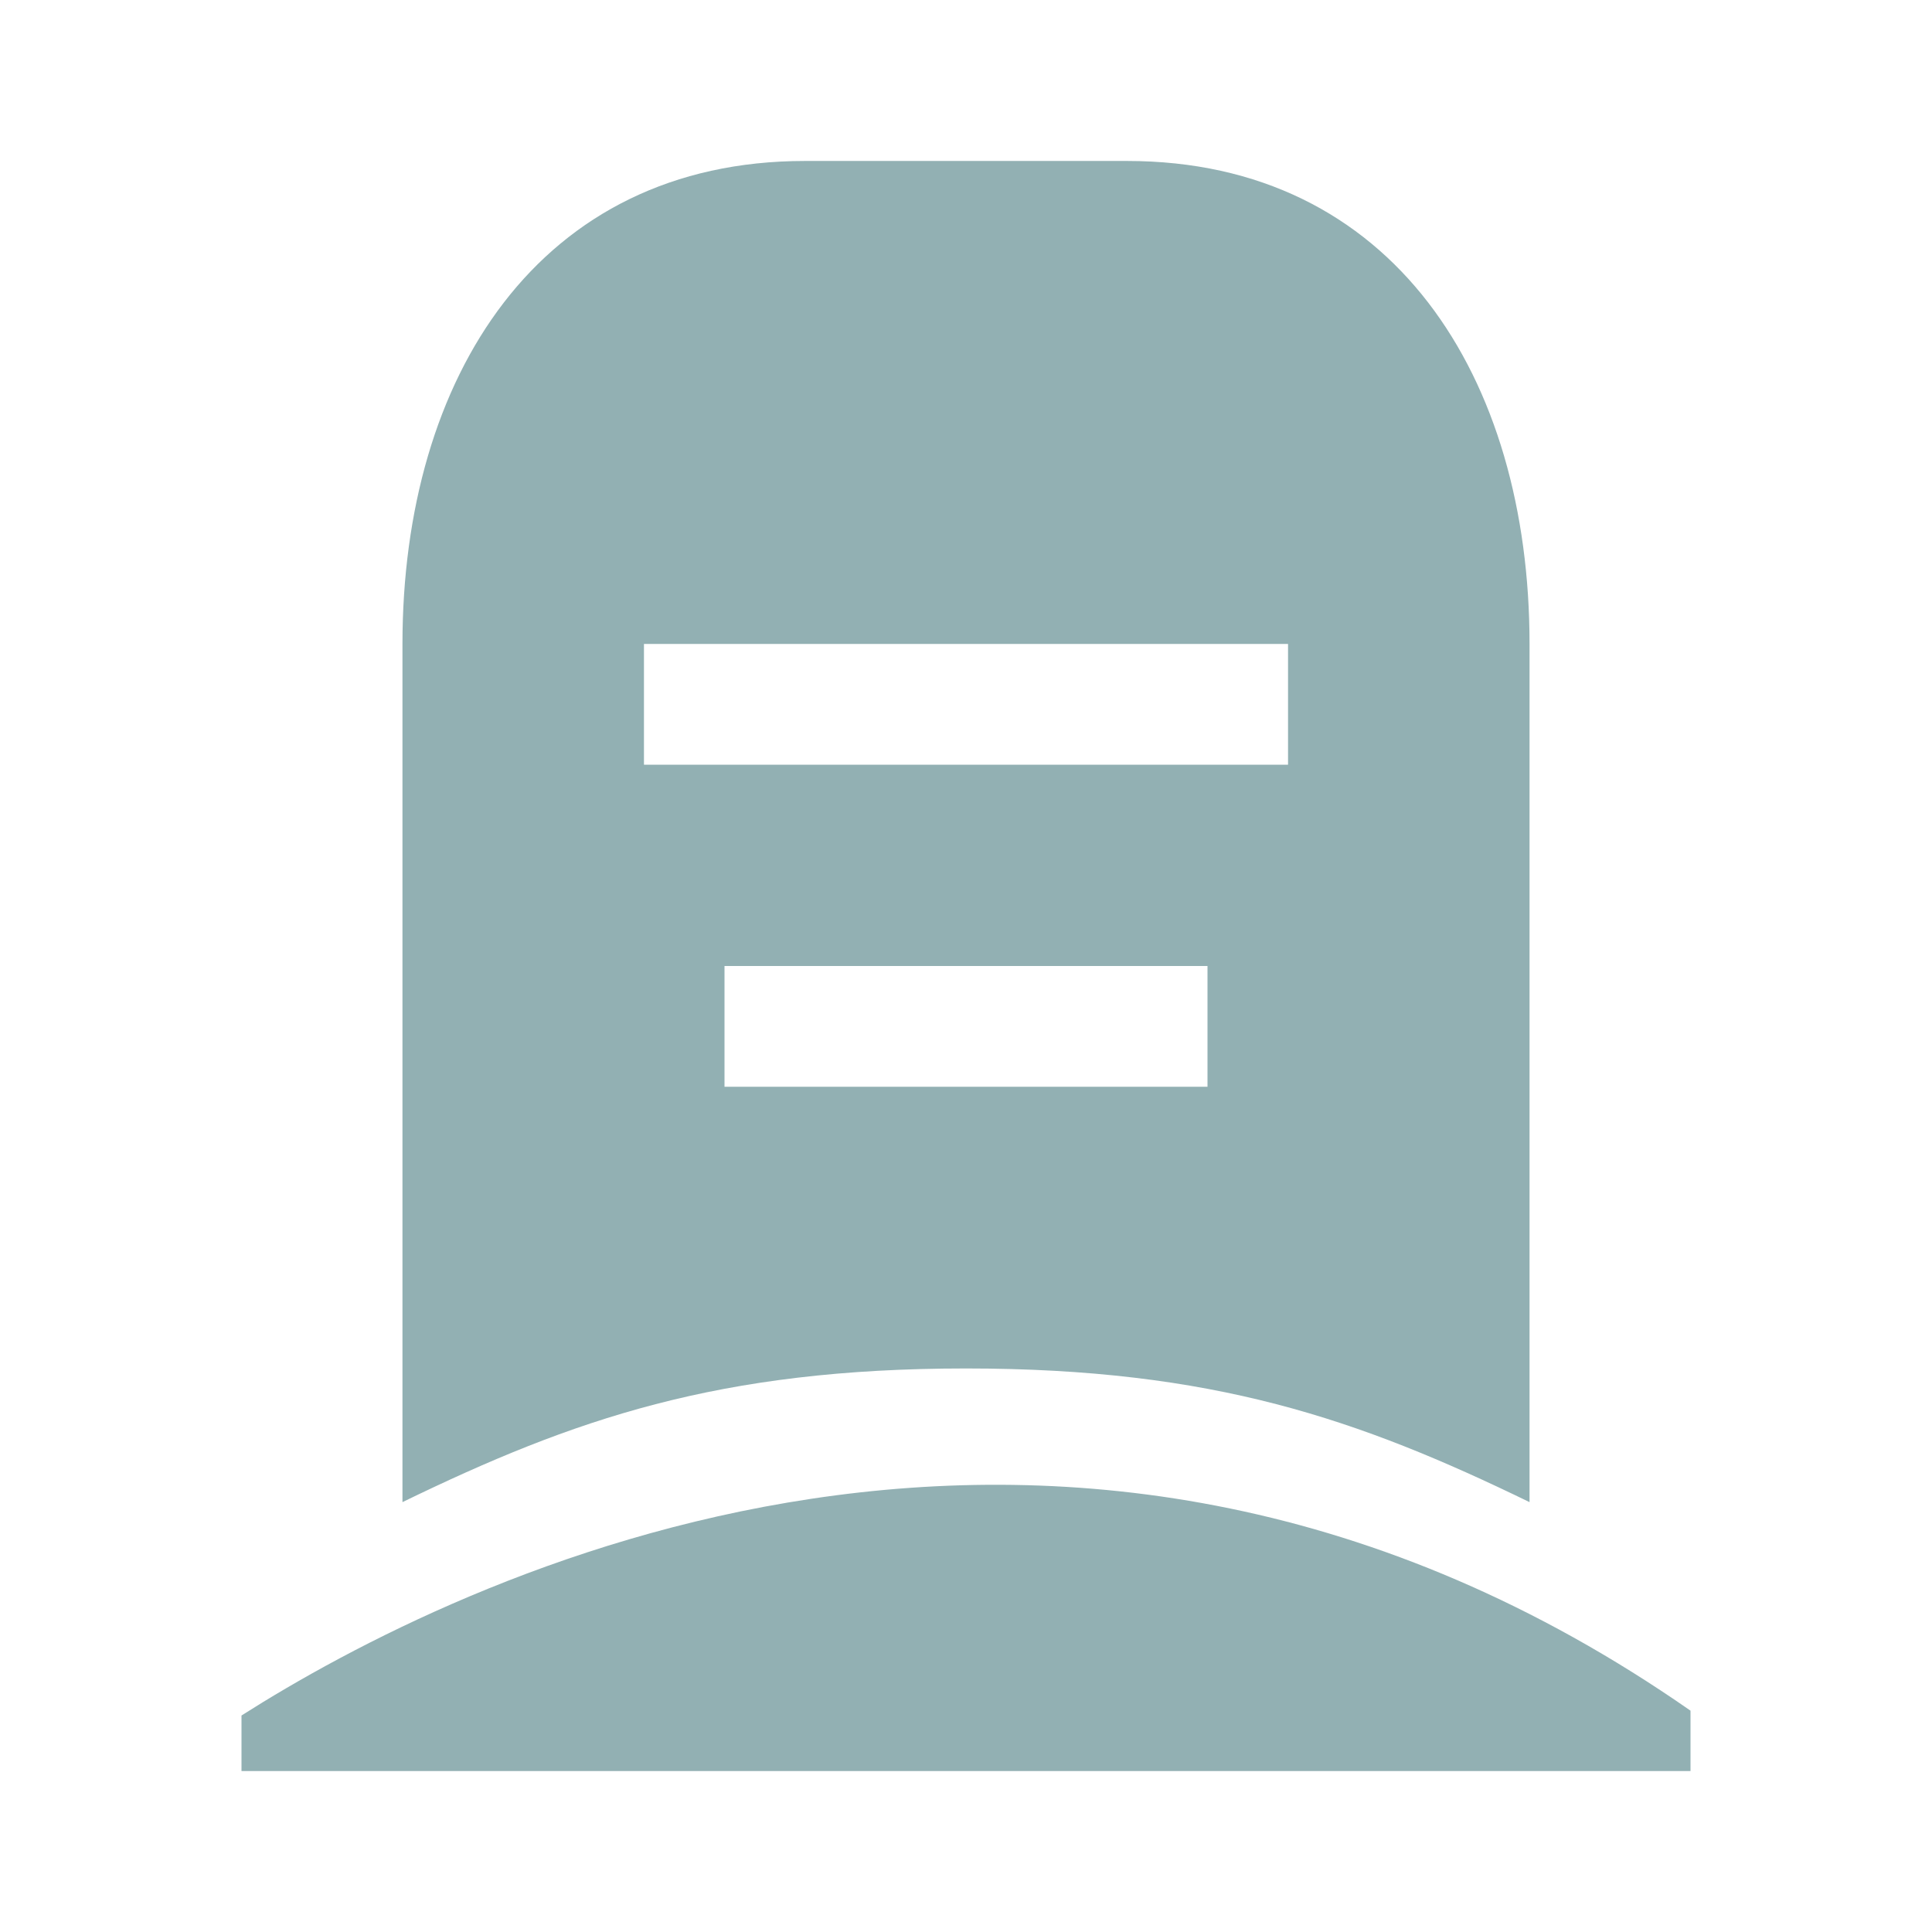 <svg width="16" height="16" viewBox="0 0 16 16" fill="none" xmlns="http://www.w3.org/2000/svg">
<path d="M6.667 1.333H9.333C11.54 1.333 12.667 3.127 12.667 5.333V12.44C11.253 11.753 10.047 11.333 8 11.333C5.953 11.333 4.747 11.753 3.333 12.44V5.333C3.333 3.127 4.46 1.333 6.667 1.333ZM5.333 5.333V6.333H10.667V5.333H5.333ZM6 8V9H10V8H6ZM2 14.667V14.207C3.773 13.08 8.82 10.56 14 14.167V14.667H2Z" fill="#92B0B3"/>
</svg>
